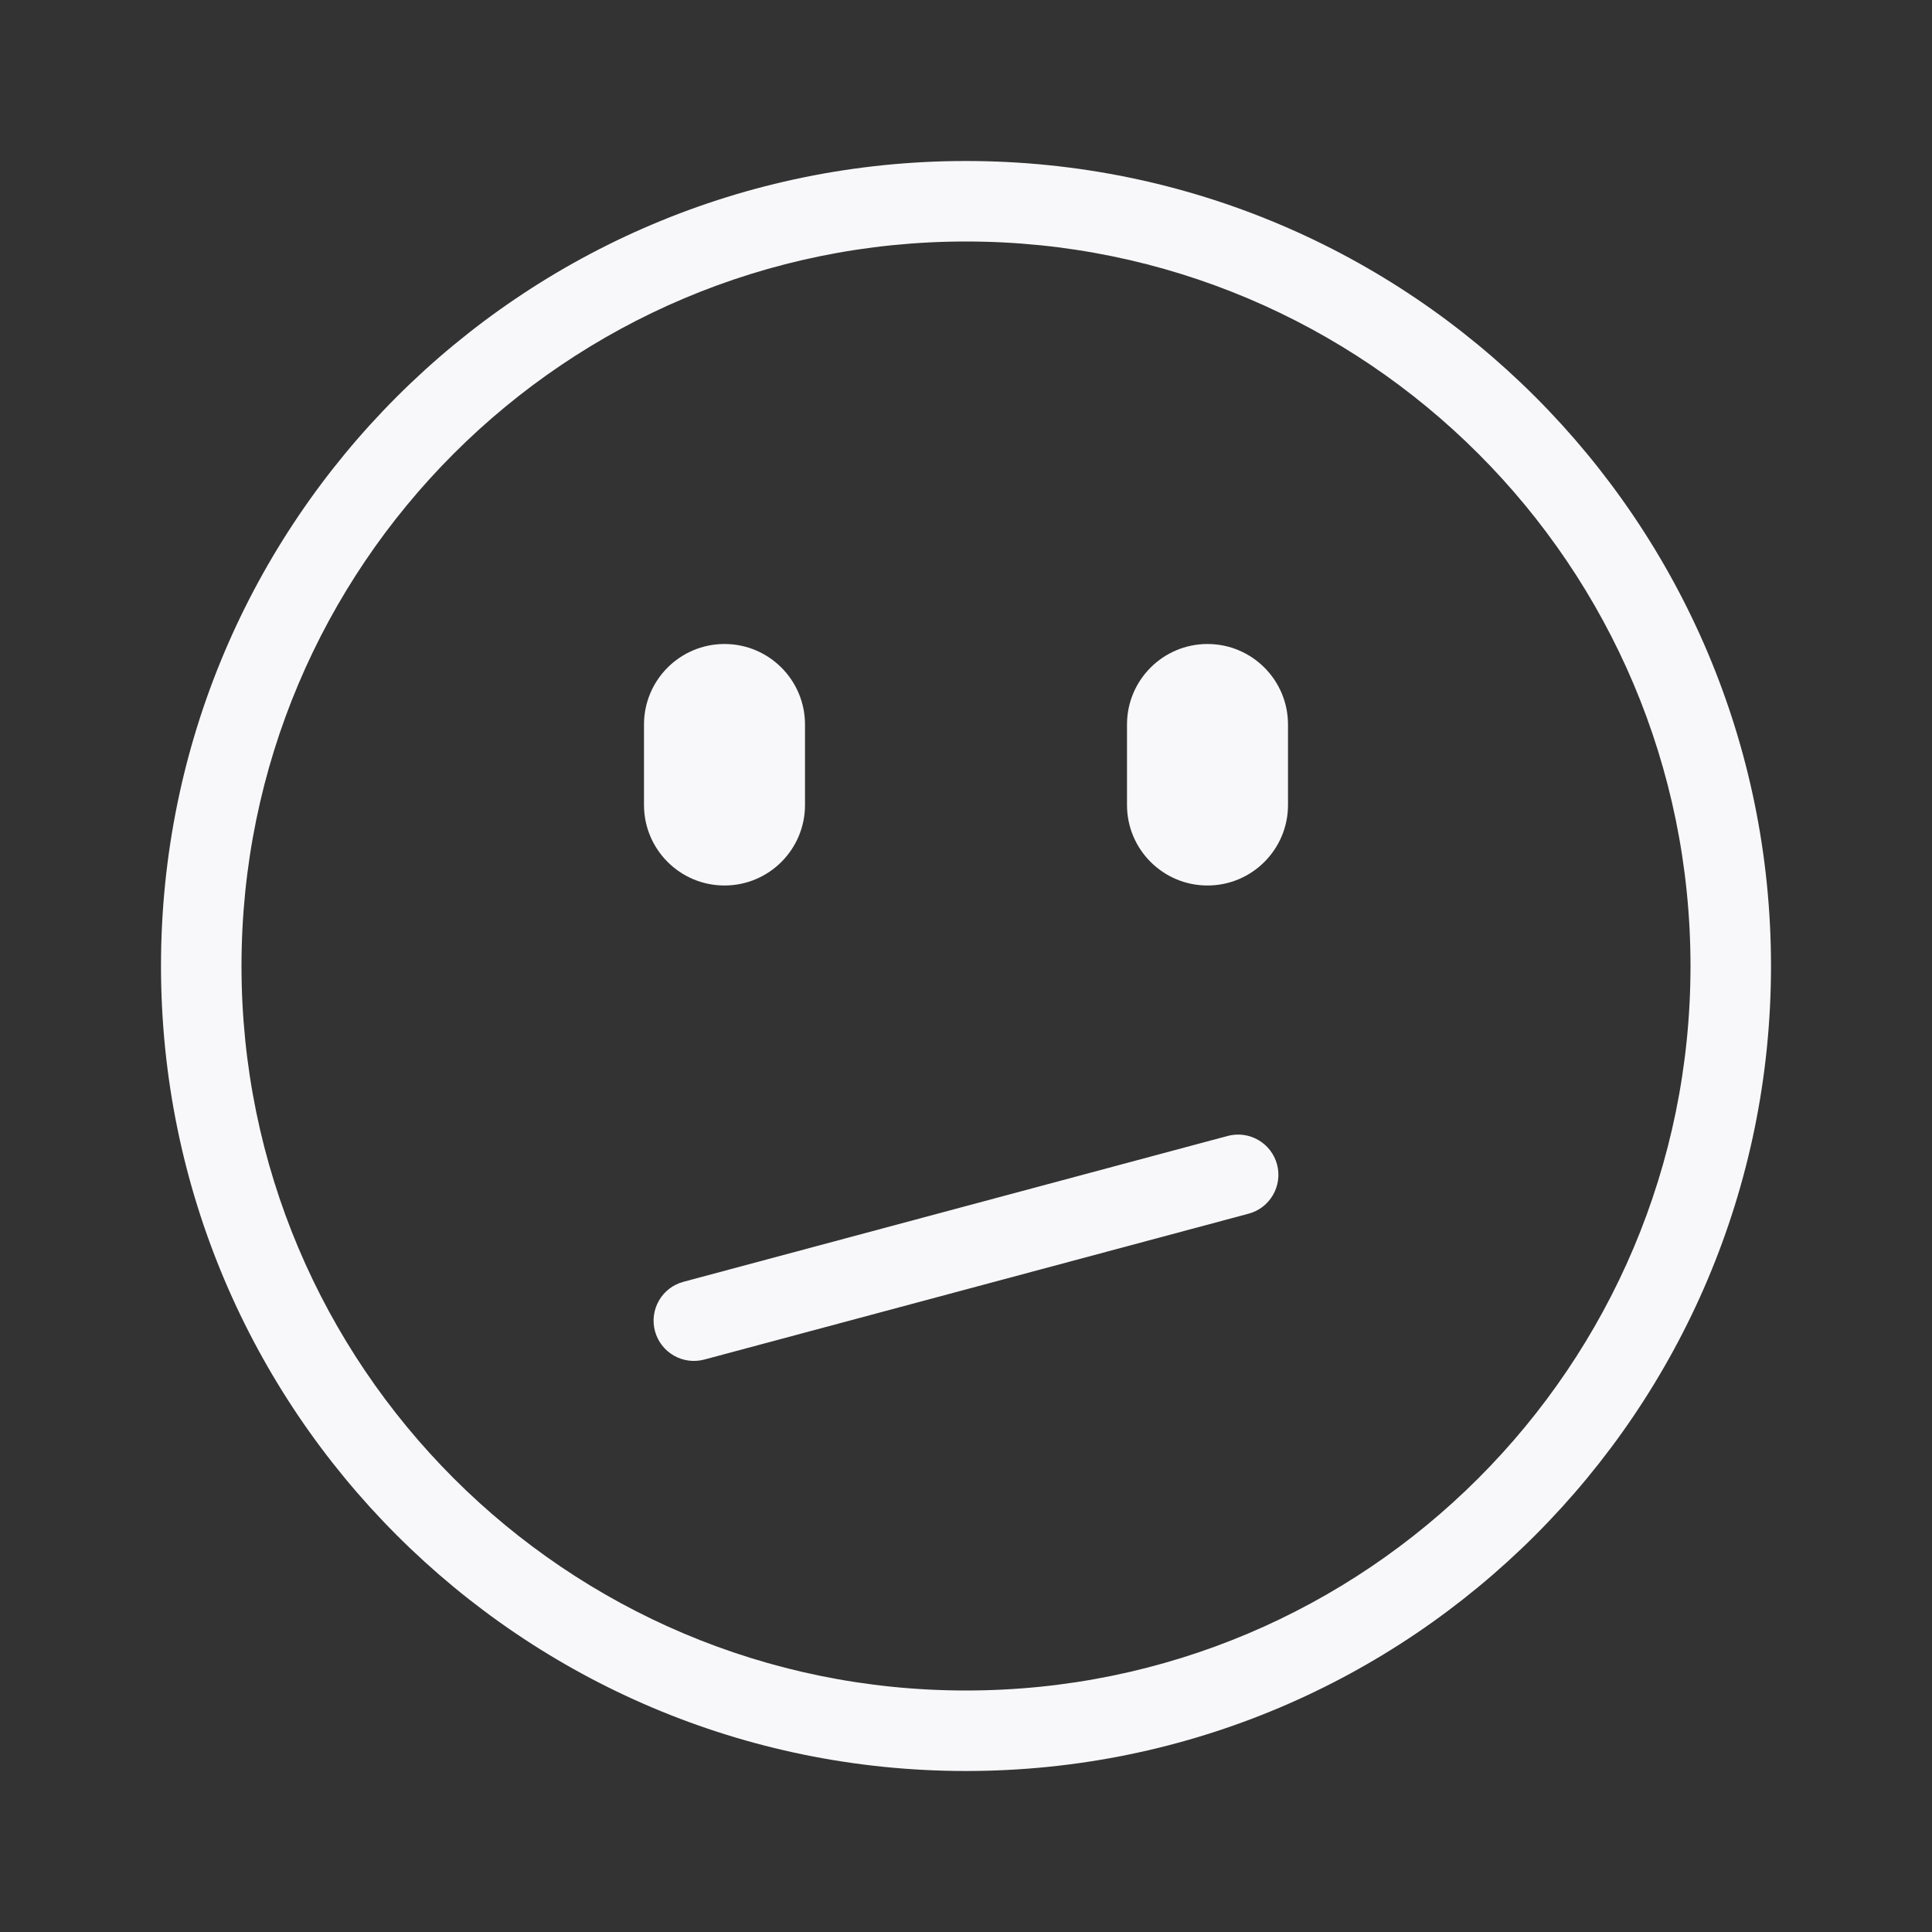 <svg width="24" height="24" viewBox="0 0 24 24" fill="none" xmlns="http://www.w3.org/2000/svg">
<rect x="0" y="0" width="24" height="24" fill="#333333" stroke="none"/>
<path d="M9 8C8.448 8 8 8.448 8 9V10C8 10.552 8.448 11 9 11C9.552 11 10 10.552 10 10V9C10 8.448 9.552 8 9 8Z" fill="#F8F8FA"/>
<path d="M8.136 16.535C8.065 16.268 8.223 15.994 8.49 15.923L15.251 14.111C15.518 14.04 15.792 14.198 15.864 14.465C15.935 14.731 15.777 15.006 15.51 15.077L8.749 16.889C8.482 16.96 8.208 16.802 8.136 16.535Z" fill="#F8F8FA"/>
<path d="M15 8C14.448 8 14 8.448 14 9V10C14 10.552 14.448 11 15 11C15.552 11 16 10.552 16 10V9C16 8.448 15.552 8 15 8Z" fill="#F8F8FA"/>
<path fill-rule="evenodd" clip-rule="evenodd" d="M12 2C6.477 2 2 6.477 2 12C2 17.523 6.477 22 12 22C17.523 22 22 17.523 22 12C22 6.477 17.523 2 12 2ZM3 12C3 7.029 7.029 3 12 3C16.971 3 21 7.029 21 12C21 16.971 16.971 21 12 21C7.029 21 3 16.971 3 12Z" fill="#F8F8FA"/>
</svg>
